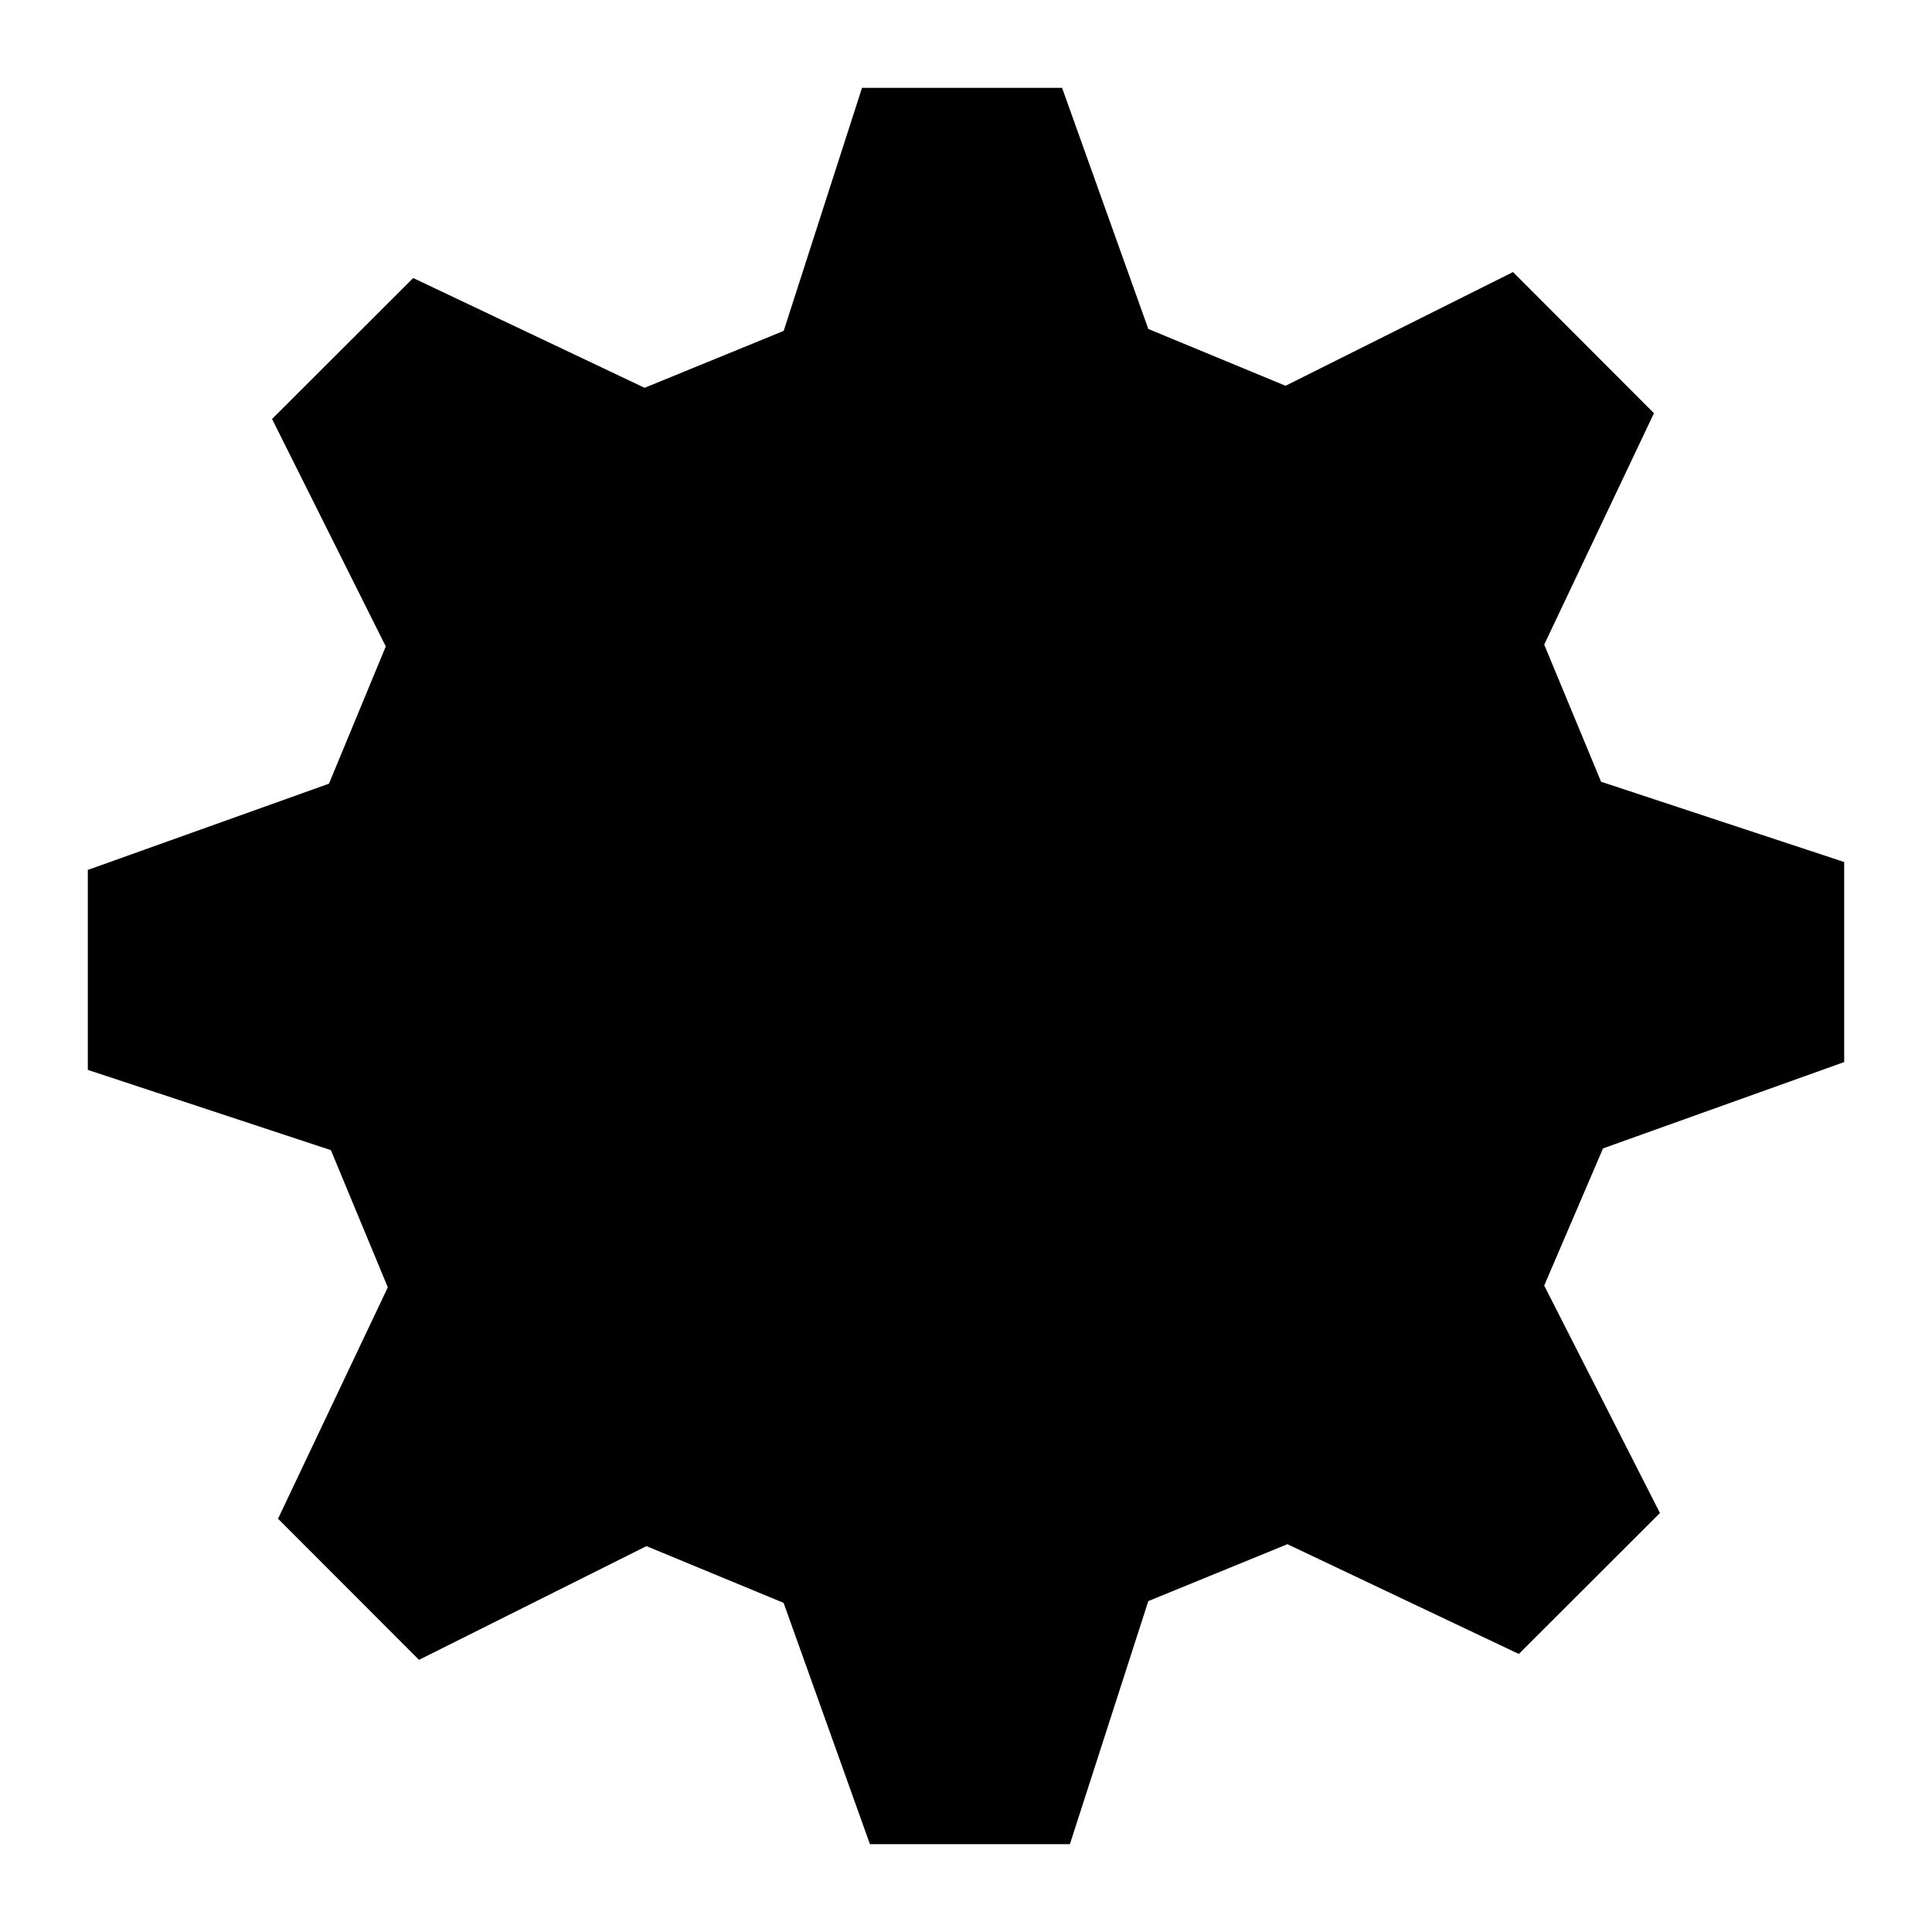<svg width="22" height="22" version="1.1" viewBox="0 0 22 22" xmlns="http://www.w3.org/2000/svg">
<path d="M 9.816,1 8.924,3.768 7.34,4.416 4.705,3.166 3.098,4.771 4.393,7.361 3.746,8.924 1,9.906 v 2.277 l 2.768,0.914 0.648,1.562 -1.25,2.635 1.605,1.607 2.59,-1.295 1.562,0.646 L 9.906,21 h 2.277 l 0.893,-2.768 1.584,-0.648 2.635,1.25 1.607,-1.605 -1.318,-2.59 0.67,-1.562 L 21,12.094 V 9.816 L 18.232,8.902 17.584,7.34 18.834,4.705 17.229,3.098 14.639,4.393 13.076,3.746 12.094,1 Z" />
</svg>
